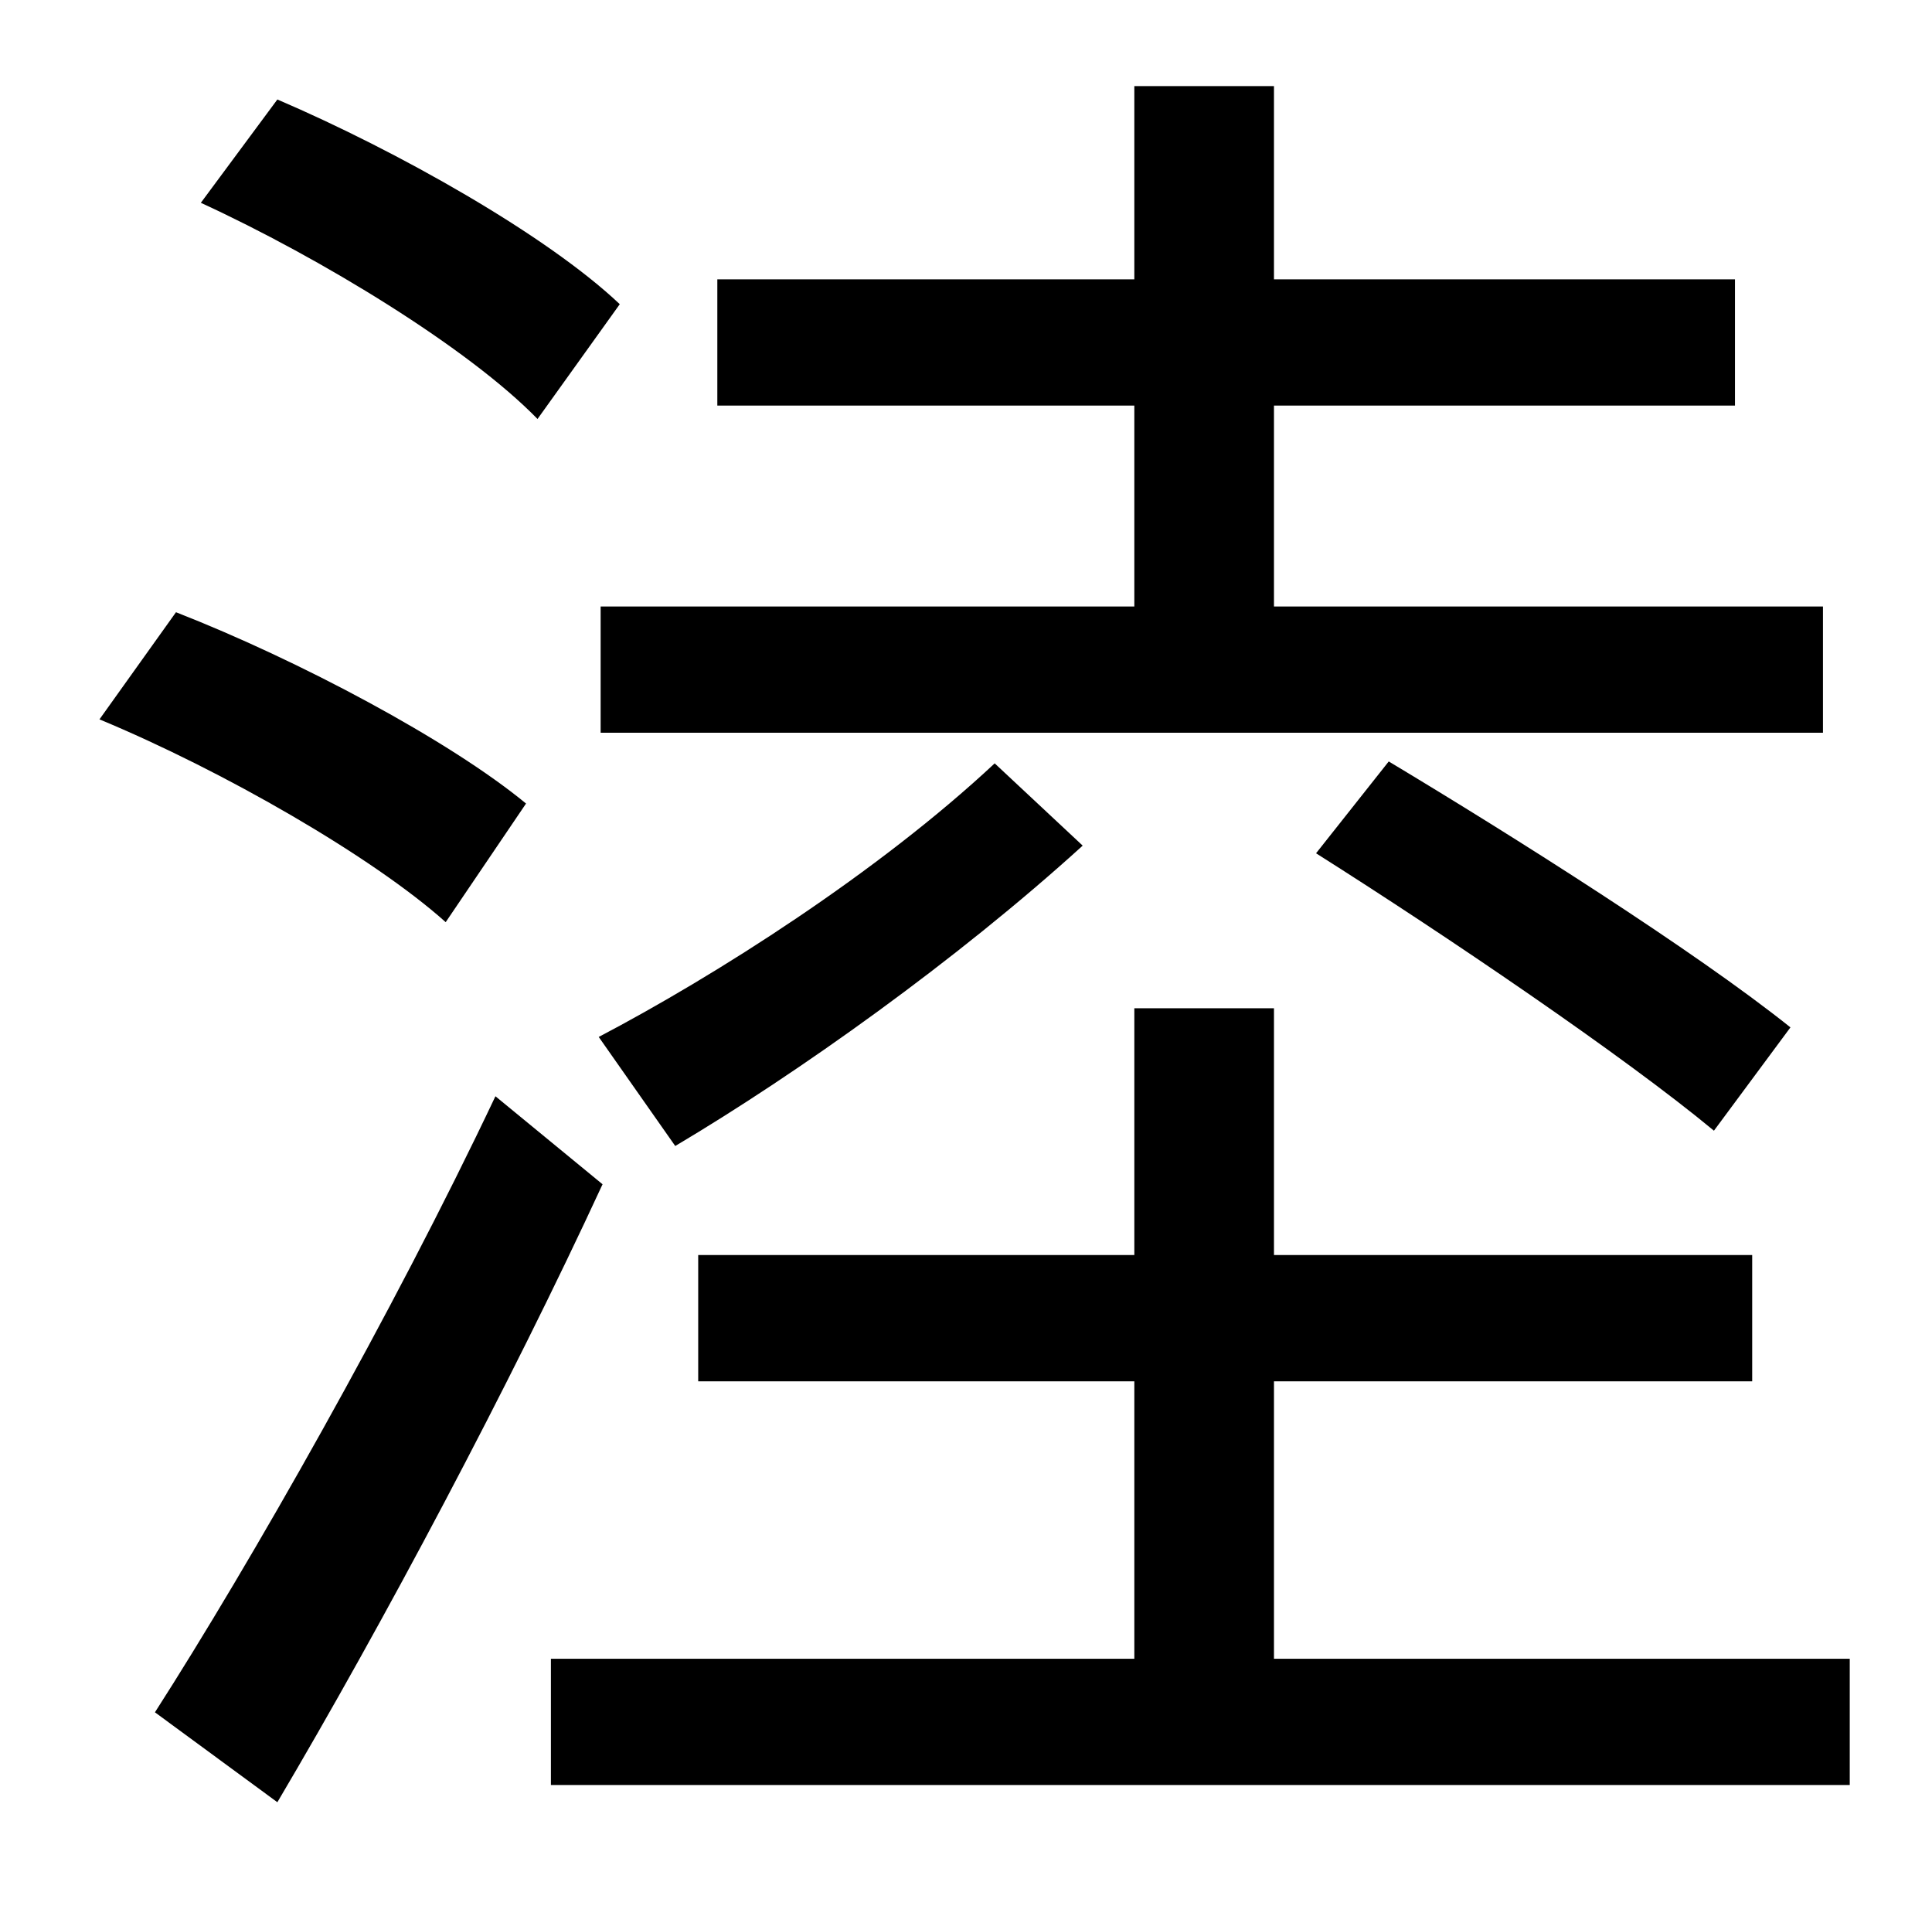 <?xml version="1.0" standalone="no"?>
<!DOCTYPE svg PUBLIC "-//W3C//DTD SVG 1.1//EN" "http://www.w3.org/Graphics/SVG/1.1/DTD/svg11.dtd" >
<svg xmlns="http://www.w3.org/2000/svg" xmlns:xlink="http://www.w3.org/1999/xlink" version="1.1" viewBox="-10 0 1010 1000">
   <path fill="currentColor"
d="M583 317v-105h-218v-66h218v-101h73v101h241v66h-241v105h287v66h-639v-66h279zM926 537l-40 54c-47 -39 -140 -102 -208 -145l38 -48c65 39 160 99 210 139zM343 599l-40 -57c61 -32 146 -86 207 -143l46 43c-66 60 -149 119 -213 157zM314 159l-43 60
c-36 -37 -113 -84 -176 -113l40 -54c63 27 141 71 179 107zM265 420l-42 62c-38 -34 -116 -79 -181 -106l40 -56c64 25 143 67 183 100zM249 573l56 46c-49 106 -115 230 -170 323l-64 -47c50 -78 124 -208 178 -322zM656 867h301v66h-679v-66h305v-145h-228v-66h228v-129
h73v129h250v66h-250v145z" />
</svg>
